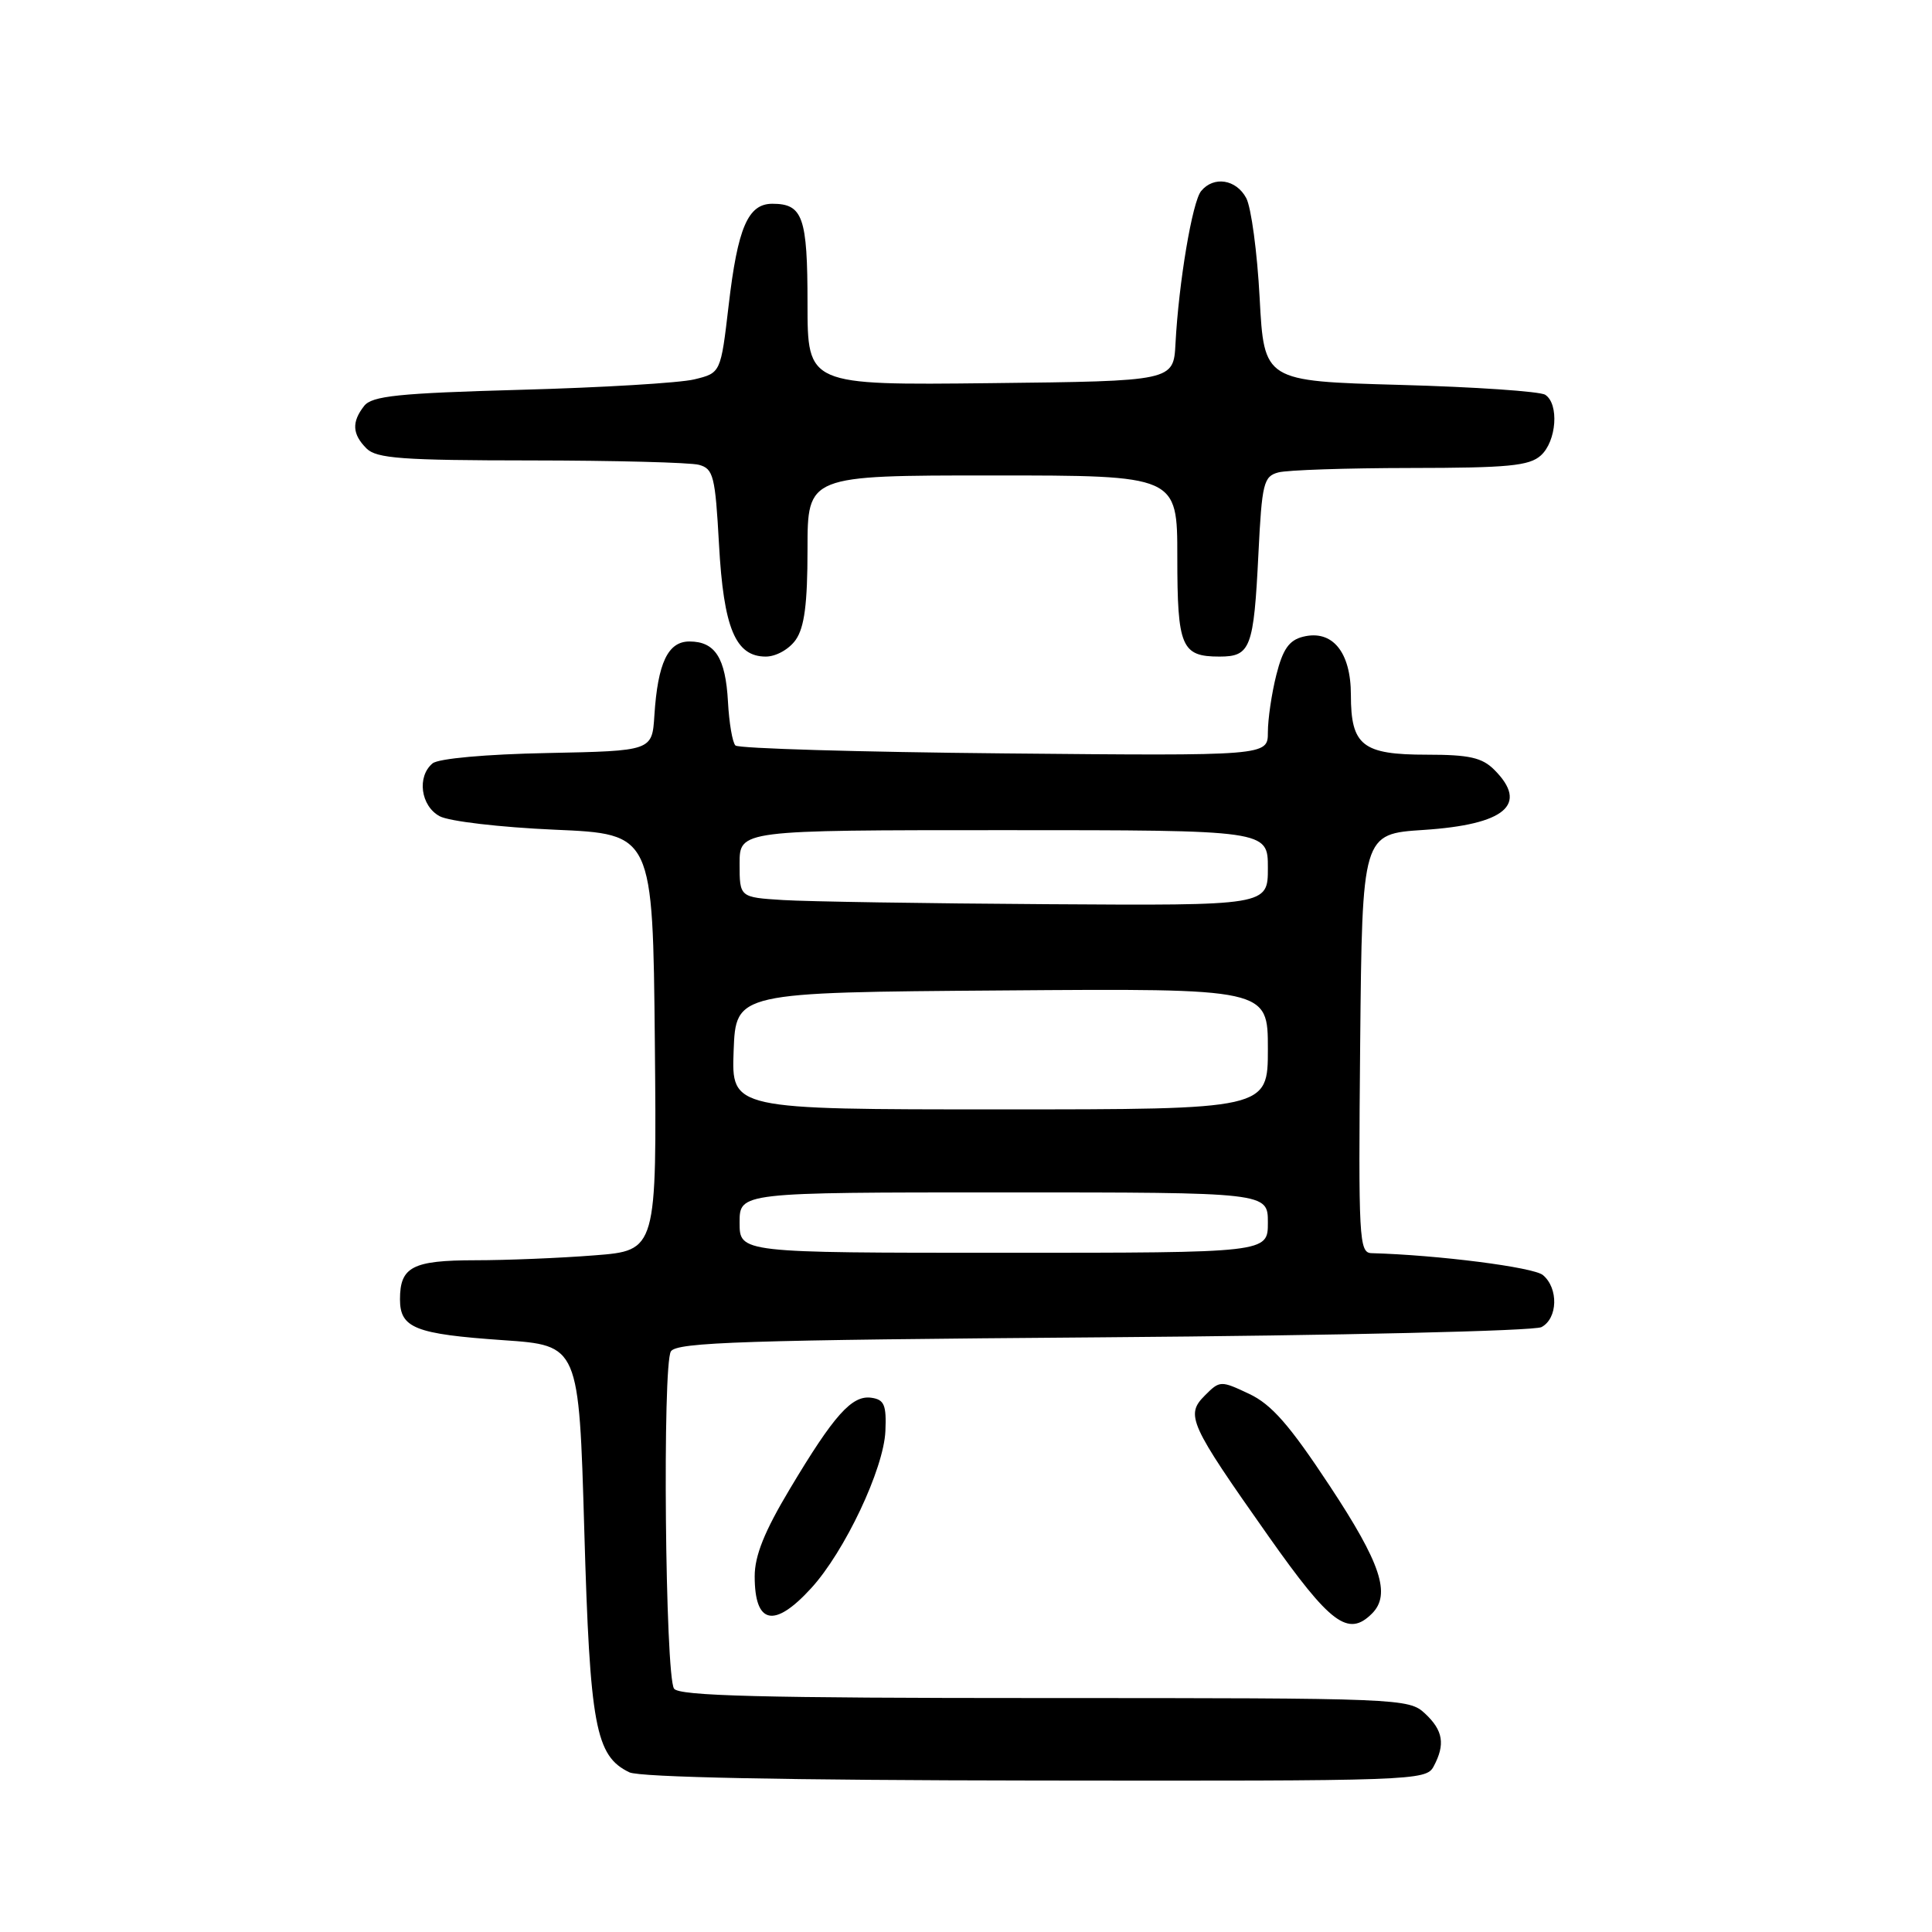 <?xml version="1.0" encoding="UTF-8" standalone="no"?>
<!DOCTYPE svg PUBLIC "-//W3C//DTD SVG 1.1//EN" "http://www.w3.org/Graphics/SVG/1.1/DTD/svg11.dtd" >
<svg xmlns="http://www.w3.org/2000/svg" xmlns:xlink="http://www.w3.org/1999/xlink" version="1.1" viewBox="0 0 256 256">
 <g >
 <path fill="currentColor"
d=" M 189.96 234.07 C 191.53 231.14 191.23 229.29 188.81 227.04 C 186.67 225.05 185.55 225.00 138.37 225.00 C 100.87 225.00 89.94 224.72 89.31 223.75 C 88.14 221.94 87.76 180.79 88.90 179.06 C 89.70 177.85 98.64 177.56 146.17 177.20 C 177.47 176.96 203.28 176.36 204.25 175.85 C 206.42 174.71 206.53 170.69 204.44 168.95 C 203.19 167.91 190.52 166.29 181.73 166.05 C 180.08 166.00 179.99 164.19 180.23 138.25 C 180.50 110.50 180.50 110.50 188.63 109.97 C 199.46 109.26 202.60 106.60 198.00 102.00 C 196.38 100.38 194.67 100.00 189.07 100.00 C 180.53 100.00 179.00 98.80 179.00 92.08 C 179.00 86.39 176.54 83.40 172.66 84.37 C 170.81 84.83 169.98 86.02 169.12 89.43 C 168.50 91.88 168.00 95.30 168.00 97.02 C 168.00 100.16 168.00 100.16 133.08 99.83 C 113.88 99.65 97.84 99.18 97.45 98.78 C 97.05 98.39 96.61 95.78 96.46 92.99 C 96.14 87.17 94.76 85.00 91.35 85.00 C 88.51 85.00 87.16 87.83 86.71 94.79 C 86.41 99.50 86.41 99.50 72.52 99.78 C 64.37 99.94 58.09 100.51 57.32 101.15 C 55.22 102.89 55.74 106.79 58.25 108.15 C 59.50 108.83 66.26 109.62 73.50 109.94 C 86.50 110.50 86.50 110.50 86.77 138.10 C 87.03 165.70 87.03 165.70 78.77 166.34 C 74.22 166.70 67.10 166.99 62.95 166.99 C 54.66 167.00 53.00 167.86 53.00 172.16 C 53.00 175.98 55.00 176.77 66.68 177.58 C 76.71 178.27 76.71 178.27 77.42 202.73 C 78.17 228.75 78.90 232.67 83.39 234.84 C 84.74 235.50 104.20 235.89 137.21 235.93 C 187.36 236.00 188.96 235.94 189.96 234.07 Z  M 181.80 213.80 C 184.34 211.26 182.97 207.14 176.17 196.85 C 170.87 188.82 168.49 186.09 165.51 184.69 C 161.76 182.92 161.63 182.92 159.66 184.90 C 157.05 187.50 157.56 188.63 168.07 203.54 C 176.29 215.20 178.64 216.96 181.80 213.80 Z  M 107.48 210.45 C 111.92 205.60 117.11 194.63 117.32 189.62 C 117.47 186.17 117.17 185.45 115.46 185.21 C 112.89 184.84 110.52 187.48 104.66 197.29 C 101.30 202.90 100.00 206.13 100.00 208.87 C 100.00 215.25 102.59 215.80 107.48 210.45 Z  M 105.44 84.78 C 106.59 83.13 107.00 80.01 107.00 72.78 C 107.00 63.00 107.00 63.00 131.50 63.00 C 156.00 63.00 156.00 63.00 156.00 73.80 C 156.00 85.73 156.54 87.00 161.59 87.00 C 165.71 87.00 166.13 85.89 166.75 73.33 C 167.21 64.03 167.44 63.12 169.38 62.60 C 170.54 62.28 178.44 62.02 186.92 62.01 C 199.85 62.00 202.64 61.73 204.17 60.35 C 206.26 58.46 206.61 53.52 204.75 52.31 C 204.06 51.86 195.40 51.27 185.50 51.00 C 167.50 50.50 167.50 50.50 166.91 39.49 C 166.59 33.43 165.79 27.47 165.13 26.24 C 163.80 23.76 160.83 23.29 159.16 25.31 C 157.99 26.71 156.19 37.42 155.76 45.50 C 155.50 50.50 155.50 50.50 131.25 50.77 C 107.00 51.04 107.00 51.04 107.00 40.22 C 107.00 28.75 106.38 27.00 102.34 27.00 C 99.11 27.00 97.75 30.16 96.55 40.46 C 95.50 49.42 95.50 49.42 92.00 50.27 C 90.08 50.74 79.72 51.36 69.00 51.65 C 52.77 52.10 49.29 52.46 48.25 53.79 C 46.58 55.92 46.67 57.53 48.57 59.43 C 49.90 60.75 53.32 61.00 70.32 61.01 C 81.42 61.02 91.45 61.28 92.61 61.59 C 94.53 62.11 94.77 63.07 95.27 72.11 C 95.88 83.23 97.45 87.00 101.47 87.00 C 102.83 87.00 104.56 86.03 105.44 84.78 Z  M 98.00 162.00 C 98.00 158.00 98.00 158.00 133.00 158.00 C 168.00 158.00 168.00 158.00 168.00 162.00 C 168.00 166.00 168.00 166.00 133.00 166.00 C 98.00 166.00 98.00 166.00 98.00 162.00 Z  M 97.21 139.25 C 97.50 131.50 97.50 131.50 132.75 131.24 C 168.00 130.97 168.00 130.97 168.00 138.99 C 168.00 147.00 168.00 147.00 132.46 147.00 C 96.92 147.00 96.92 147.00 97.21 139.25 Z  M 103.75 119.26 C 98.00 118.90 98.00 118.90 98.00 114.45 C 98.00 110.00 98.00 110.00 133.00 110.00 C 168.00 110.00 168.00 110.00 168.00 115.00 C 168.00 120.00 168.00 120.00 138.75 119.81 C 122.66 119.71 106.91 119.46 103.75 119.26 Z "/>
</g>
</svg>